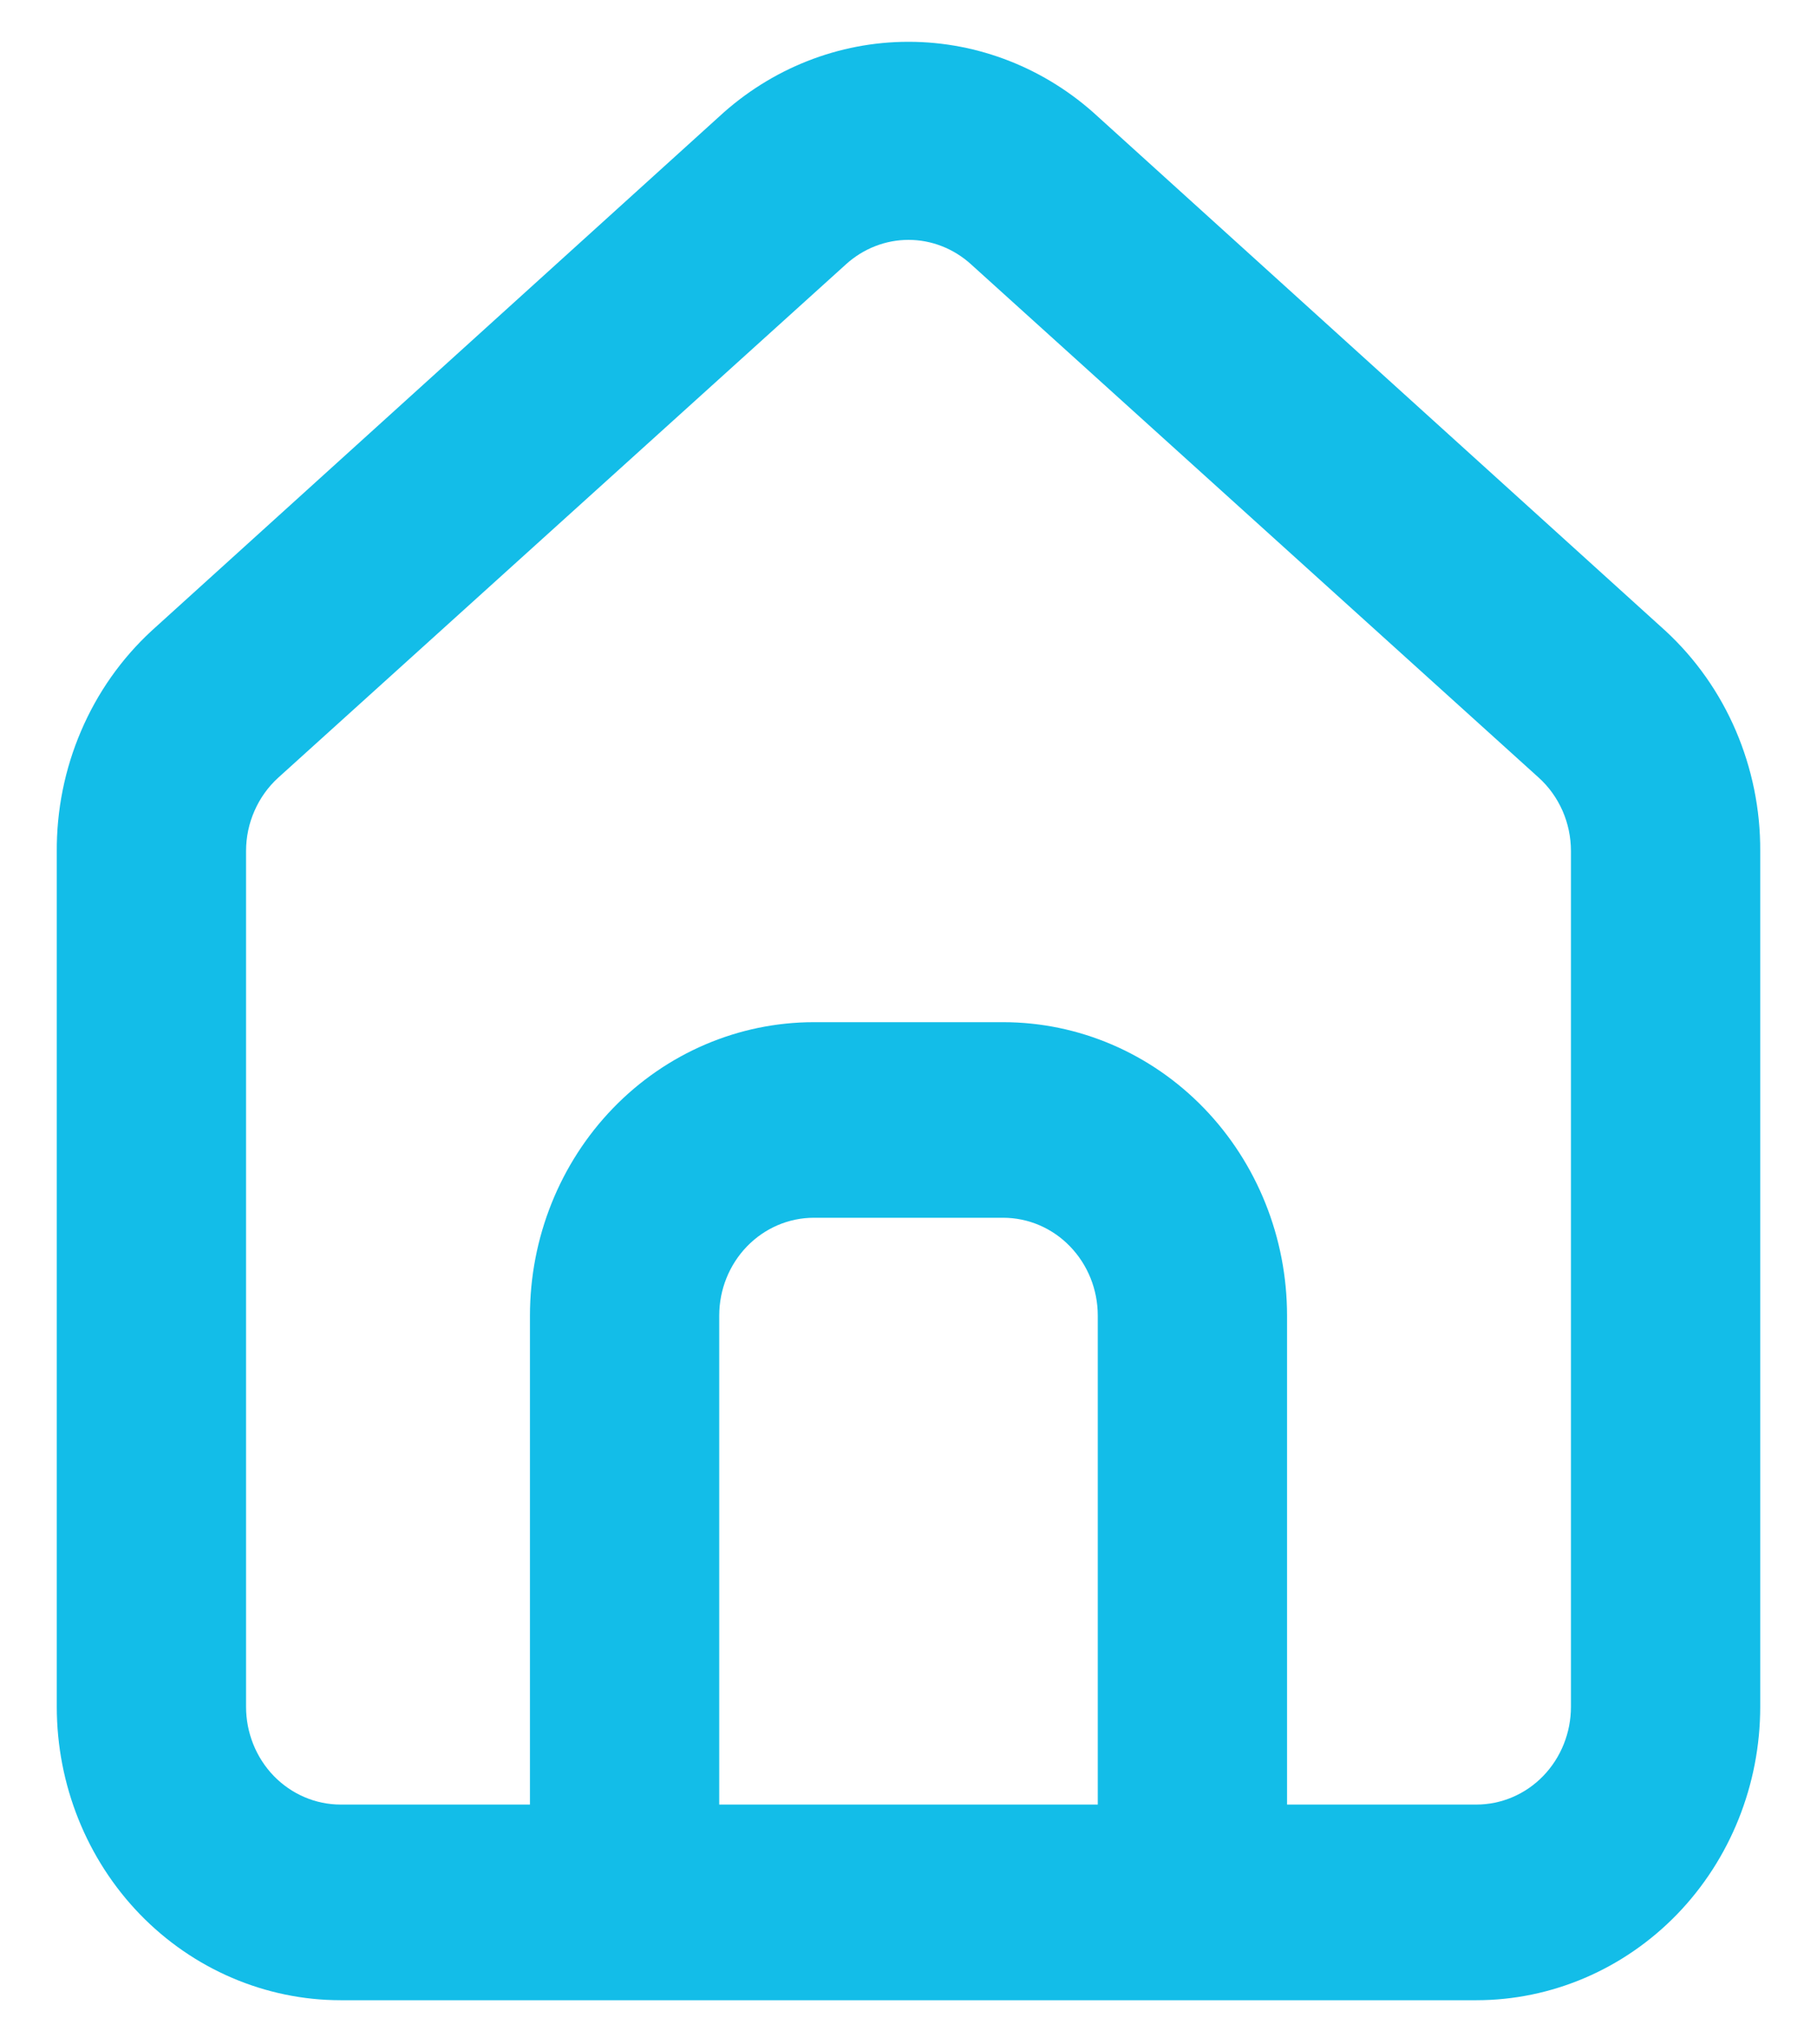 <svg width="24" height="27" viewBox="0 0 24 27" fill="none" xmlns="http://www.w3.org/2000/svg">
<path d="M22 8.333L14.5 1.539C13.813 0.904 12.922 0.552 12 0.552C11.078 0.552 10.188 0.904 9.5 1.539L2 8.333C1.603 8.7 1.286 9.15 1.071 9.654C0.855 10.157 0.746 10.702 0.75 11.252V22.542C0.75 23.569 1.145 24.555 1.848 25.282C2.552 26.008 3.506 26.417 4.5 26.417H19.5C20.495 26.417 21.448 26.008 22.152 25.282C22.855 24.555 23.25 23.569 23.25 22.542V11.24C23.253 10.691 23.142 10.149 22.927 9.648C22.712 9.147 22.396 8.699 22 8.333ZM14.5 23.833H9.5V17.375C9.5 17.032 9.632 16.704 9.866 16.462C10.101 16.219 10.419 16.083 10.75 16.083H13.25C13.582 16.083 13.9 16.219 14.134 16.462C14.368 16.704 14.5 17.032 14.5 17.375V23.833ZM20.75 22.542C20.75 22.884 20.618 23.213 20.384 23.455C20.15 23.697 19.832 23.833 19.5 23.833H17V17.375C17 16.347 16.605 15.362 15.902 14.635C15.198 13.908 14.245 13.5 13.25 13.5H10.75C9.756 13.5 8.802 13.908 8.098 14.635C7.395 15.362 7 16.347 7 17.375V23.833H4.5C4.169 23.833 3.851 23.697 3.616 23.455C3.382 23.213 3.25 22.884 3.25 22.542V11.24C3.25 11.056 3.288 10.875 3.362 10.708C3.435 10.541 3.542 10.392 3.675 10.271L11.175 3.49C11.403 3.283 11.697 3.168 12 3.168C12.304 3.168 12.597 3.283 12.825 3.49L20.325 10.271C20.459 10.392 20.565 10.541 20.639 10.708C20.712 10.875 20.75 11.056 20.75 11.24V22.542Z" fill="#13BDE8"/>
</svg>
